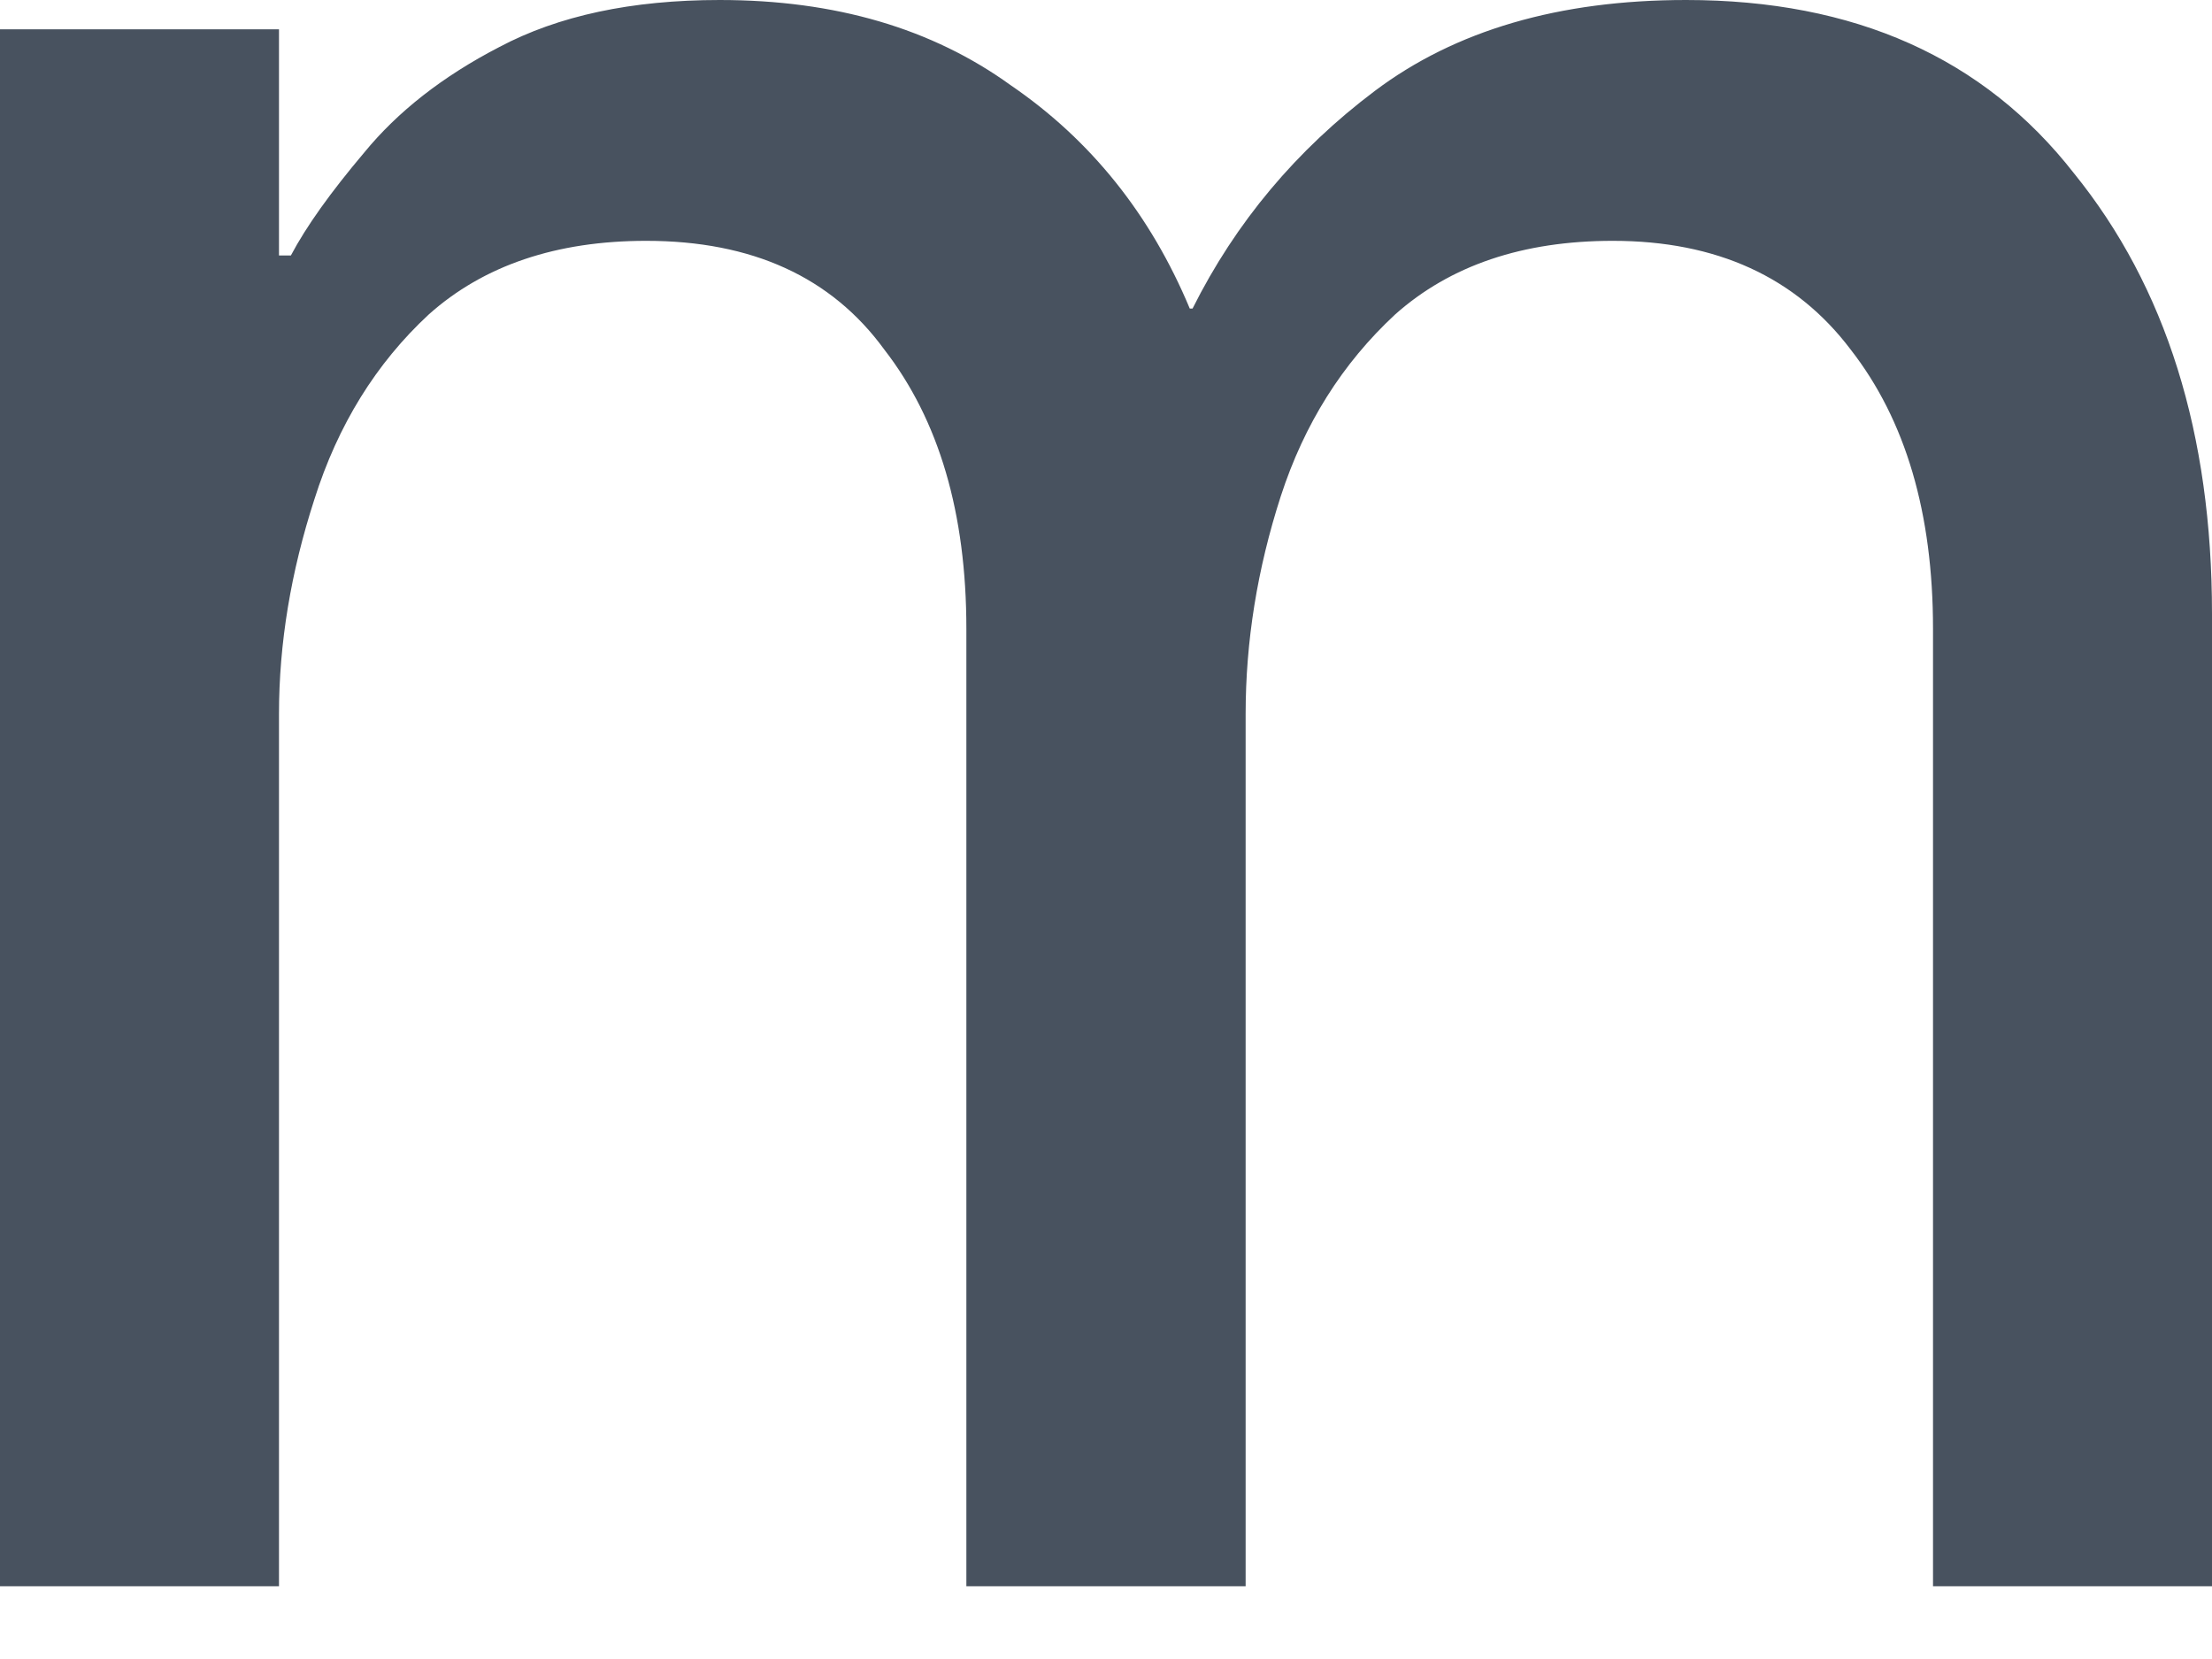 <svg width="8" height="6" viewBox="0 0 8 6" fill="none" xmlns="http://www.w3.org/2000/svg">
<path d="M0 5.737V0.106H1.009V0.924H1.052C1.108 0.818 1.197 0.694 1.317 0.552C1.438 0.404 1.601 0.276 1.806 0.17C2.019 0.057 2.284 0 2.603 0C3.021 0 3.371 0.103 3.655 0.308C3.945 0.506 4.161 0.776 4.303 1.116H4.313C4.469 0.804 4.689 0.542 4.972 0.329C5.263 0.11 5.638 0 6.098 0C6.707 0 7.175 0.209 7.501 0.627C7.834 1.038 8 1.569 8 2.22V5.737H6.991V2.274C6.991 1.856 6.892 1.519 6.693 1.264C6.495 1.002 6.208 0.871 5.833 0.871C5.507 0.871 5.245 0.96 5.046 1.137C4.855 1.314 4.717 1.533 4.632 1.795C4.547 2.058 4.505 2.32 4.505 2.582V5.737H3.495V2.274C3.495 1.856 3.396 1.519 3.198 1.264C3.007 1.002 2.72 0.871 2.337 0.871C2.012 0.871 1.749 0.96 1.551 1.137C1.36 1.314 1.222 1.537 1.137 1.806C1.052 2.068 1.009 2.327 1.009 2.582V5.737H0Z" fill="#48525F"/>
</svg>
